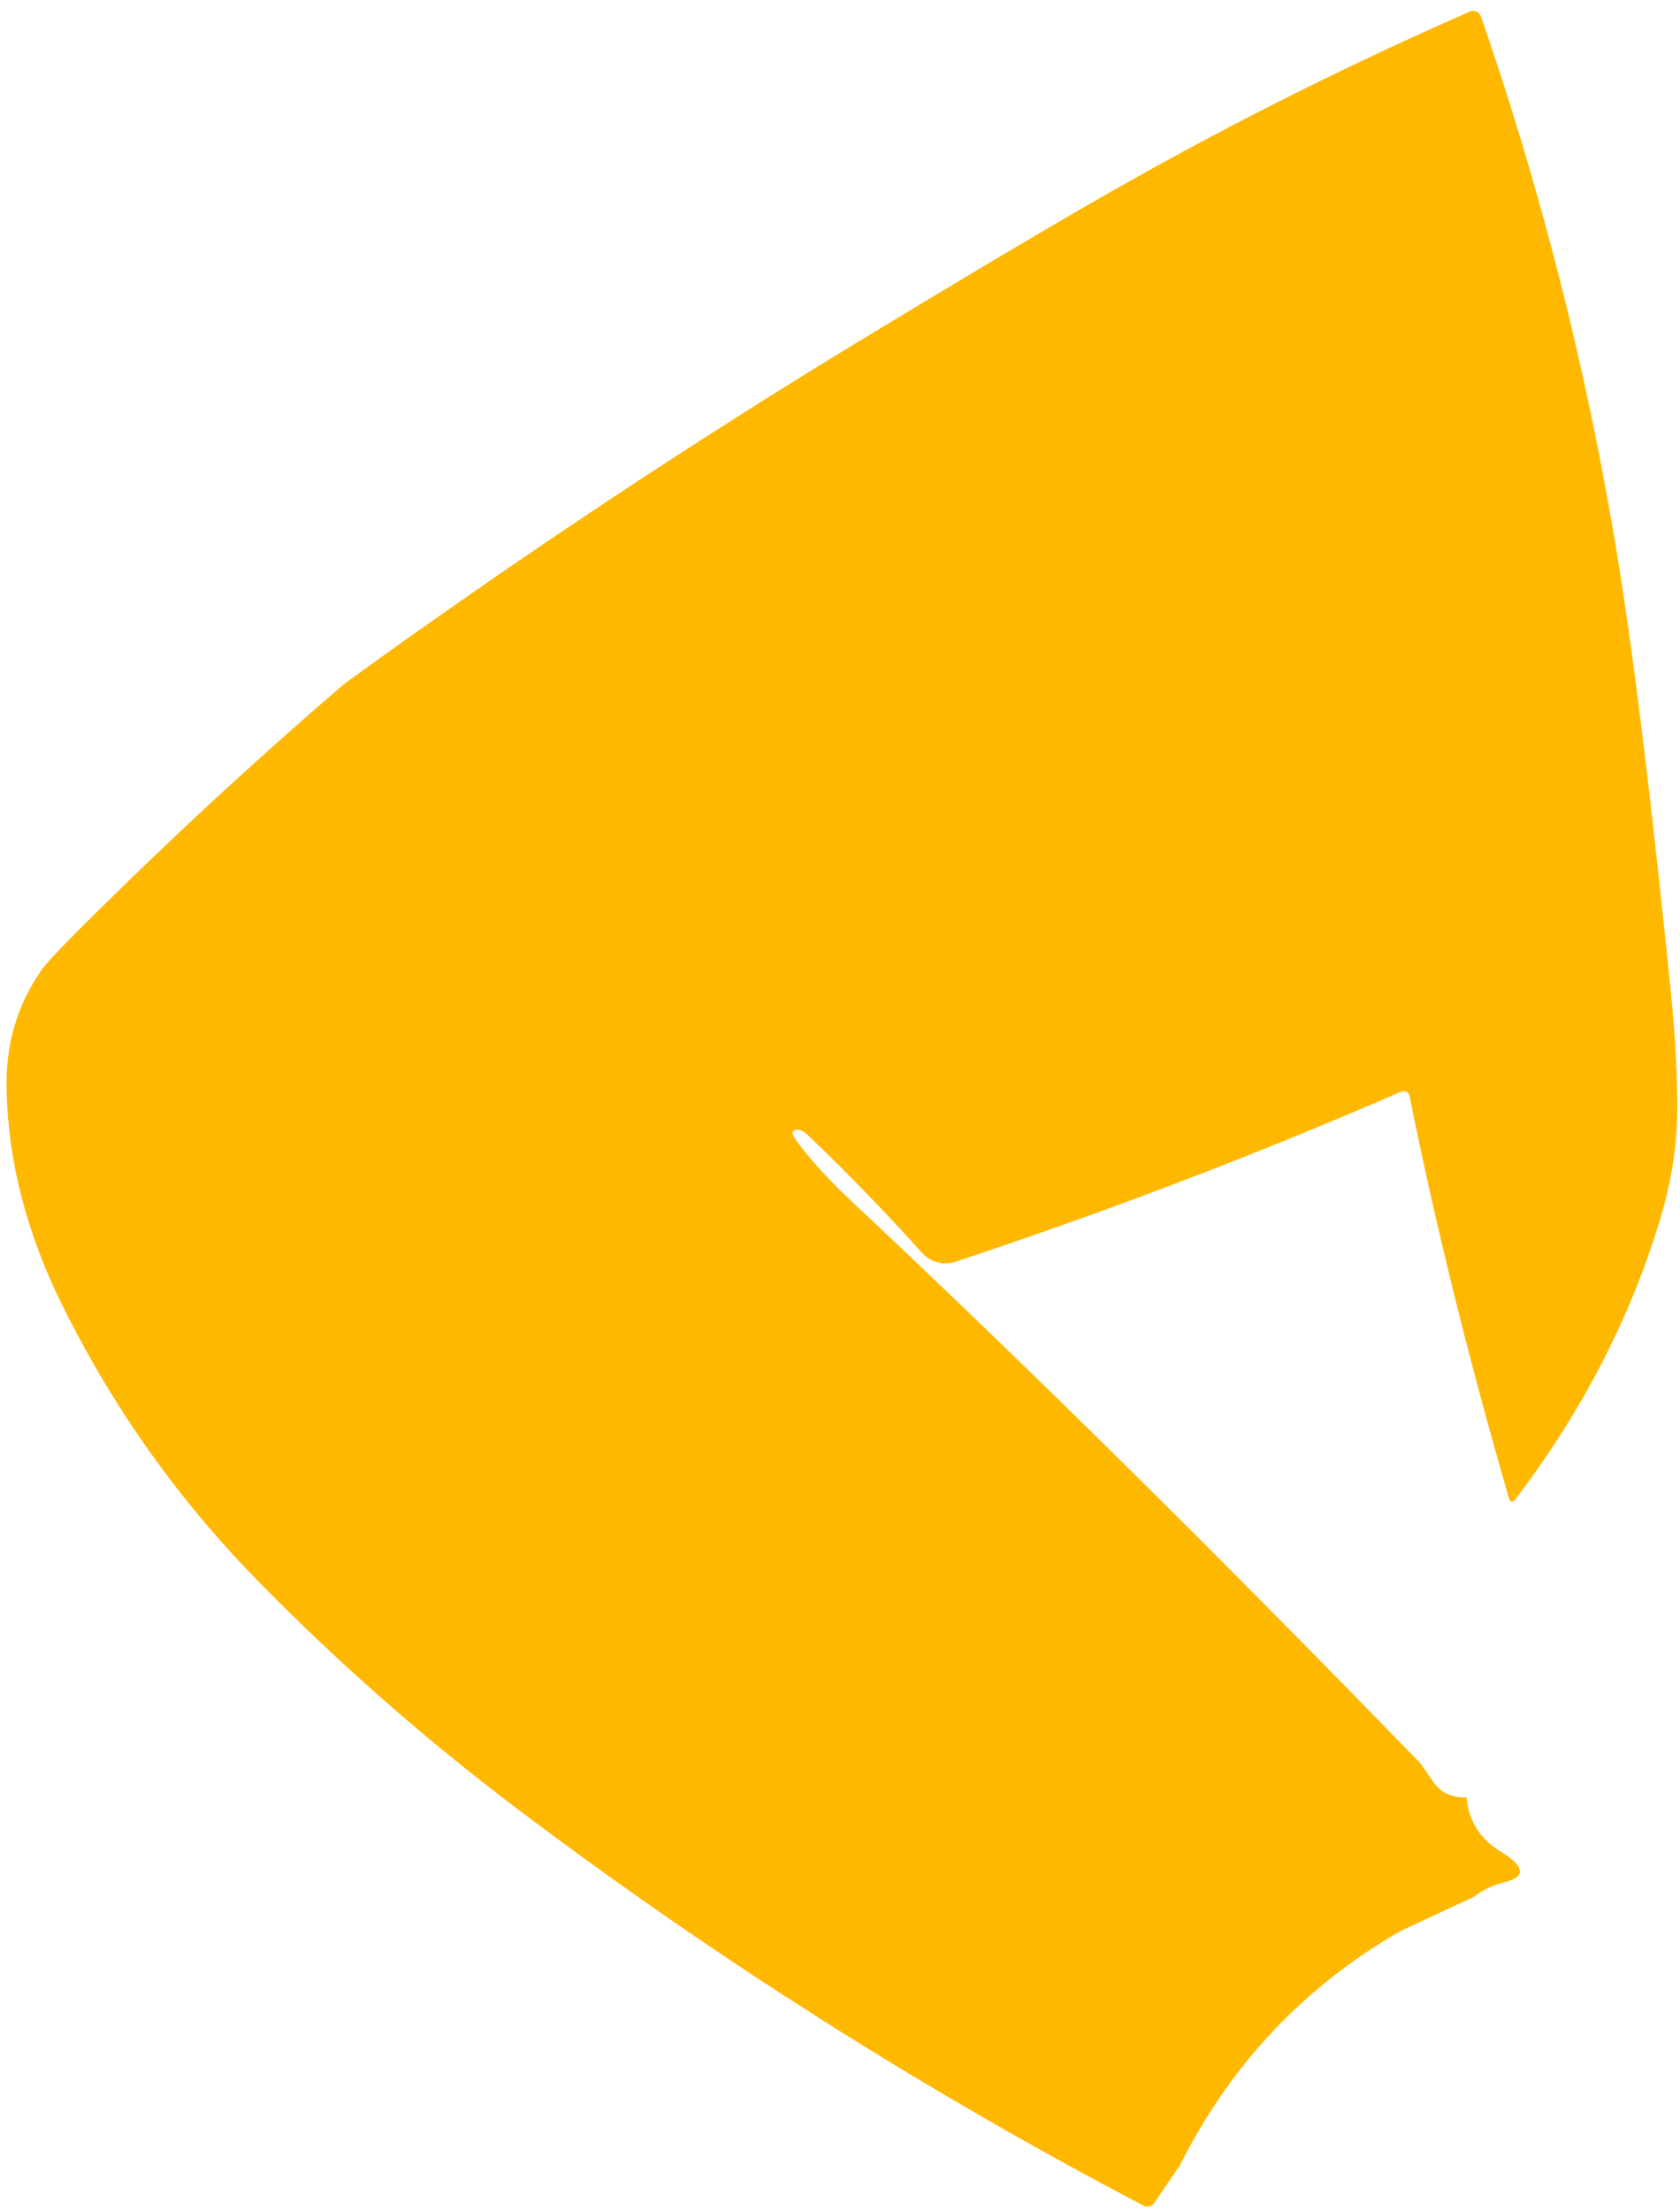 <?xml version="1.0" encoding="UTF-8" standalone="no"?><svg width='95' height='125' viewBox='0 0 95 125' fill='none' xmlns='http://www.w3.org/2000/svg'>
<path d='M82.933 101.604C83.034 102.917 83.681 103.943 84.874 104.675C86.252 105.517 86.302 106.097 85.034 106.409C84.42 106.56 83.857 106.829 83.353 107.216L79.151 109.177C73.698 112.332 69.555 116.741 66.723 122.395L65.269 124.524C65.135 124.726 64.874 124.785 64.656 124.676C52.252 118.171 40.462 110.708 29.277 102.269C24.076 98.339 19.185 94.057 14.622 89.404C10.067 84.767 6.353 79.525 3.479 73.695C1.496 69.664 0.462 65.634 0.37 61.603C0.311 59.029 0.983 56.757 2.387 54.78C2.748 54.266 4.345 52.642 7.16 49.9C11.151 46.021 15.261 42.268 19.487 38.641C29.193 31.599 39.176 24.968 49.437 18.767C55.773 14.931 60.597 12.078 63.916 10.219C70.109 6.735 76.513 3.546 83.126 0.652C83.353 0.551 83.622 0.652 83.723 0.887C83.723 0.896 83.731 0.913 83.74 0.921C87.412 11.531 90.101 22.402 91.79 33.542C92.622 39.054 93.521 46.584 94.487 56.134C94.731 58.549 94.849 60.703 94.849 62.58C94.849 64.666 94.521 66.787 93.874 68.932C92.193 74.502 89.479 79.761 85.723 84.709C85.529 84.961 85.395 84.936 85.311 84.633C83.059 76.875 81.193 69.319 79.706 61.957C79.672 61.772 79.487 61.646 79.294 61.688C79.269 61.688 79.244 61.696 79.227 61.705C71.177 65.213 62.782 68.419 54.034 71.322C53.353 71.549 52.605 71.347 52.126 70.808C50.135 68.587 47.992 66.374 45.697 64.178C45.462 63.959 45.261 63.85 45.092 63.858C44.765 63.867 44.731 64.06 44.992 64.422C45.765 65.491 46.807 66.635 48.109 67.864C58.168 77.296 68.891 87.898 80.294 99.652C80.328 99.686 80.588 100.056 81.084 100.771C81.479 101.343 82.101 101.621 82.933 101.604Z' fill='#FFB800'/>
</svg>
